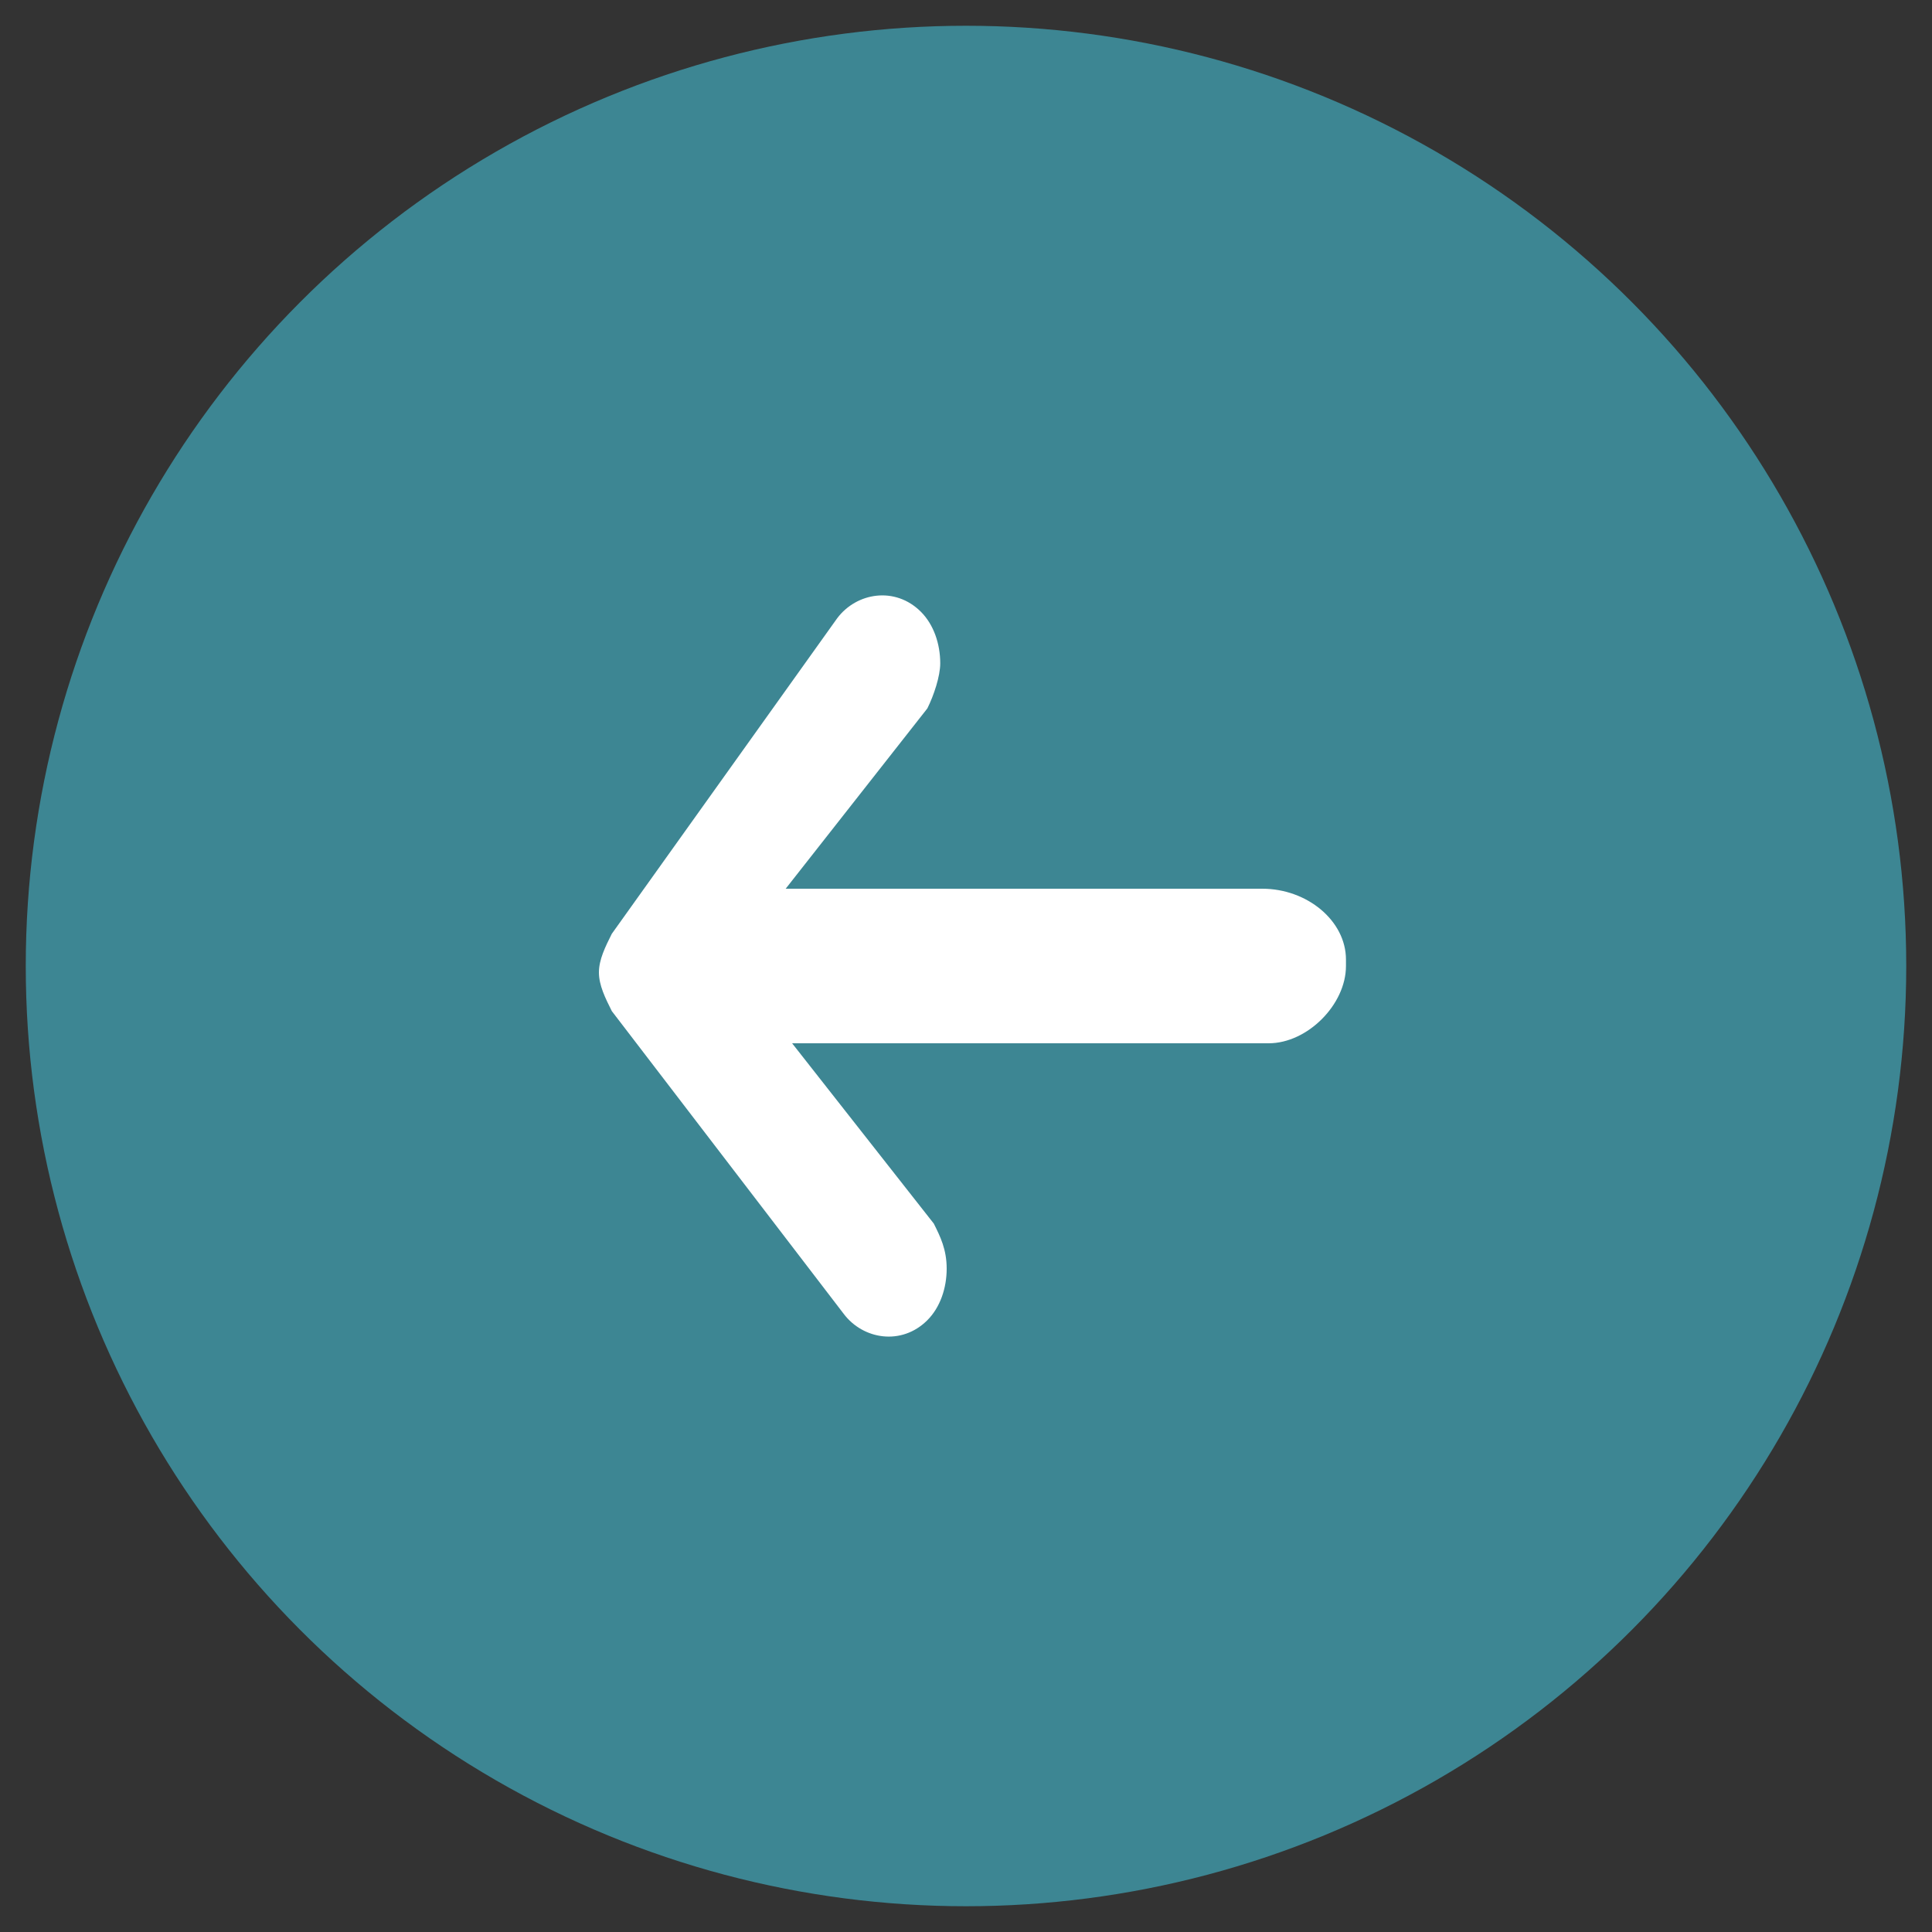 <?xml version="1.0" encoding="utf-8"?>
<!-- Generator: Adobe Illustrator 24.0.1, SVG Export Plug-In . SVG Version: 6.00 Build 0)  -->
<svg version="1.1" id="Layer_1" xmlns="http://www.w3.org/2000/svg" xmlns:xlink="http://www.w3.org/1999/xlink" x="0px" y="0px"
	 viewBox="0 0 30 30" style="enable-background:new 0 0 30 30;" xml:space="preserve">
<rect x="0" y="0" width="30" height="30" fill="#333333" stroke="none"/>
<style type="text/css">
	.backgroundSvg{fill:#3D8693;}
	.arrowSvg{fill:#FFFFFF;}
	.st2{fill:none;}
</style>
<circle class="backgroundSvg" cx="15" cy="15" r="14.6"/>
<path class="arrowSvg" d="M20.9,14.9v0.1c0,0.6-0.6,1.2-1.2,1.2h-7.4l2.2,2.8c0.1,0.2,0.2,0.4,0.2,0.7c0,0.3-0.1,0.6-0.3,0.8
	c-0.4,0.4-1,0.3-1.3-0.1l-3.6-4.7c-0.1-0.2-0.2-0.4-0.2-0.6c0-0.2,0.1-0.4,0.2-0.6L13,9.6c0.3-0.4,0.9-0.5,1.3-0.1
	c0.2,0.2,0.3,0.5,0.3,0.8c0,0.2-0.1,0.5-0.2,0.7l-2.2,2.8h7.4C20.3,13.8,20.9,14.3,20.9,14.9z"/>
<line class="st2" x1="-13.2" y1="5.3" x2="-14.8" y2="5.3"/>
</svg>
